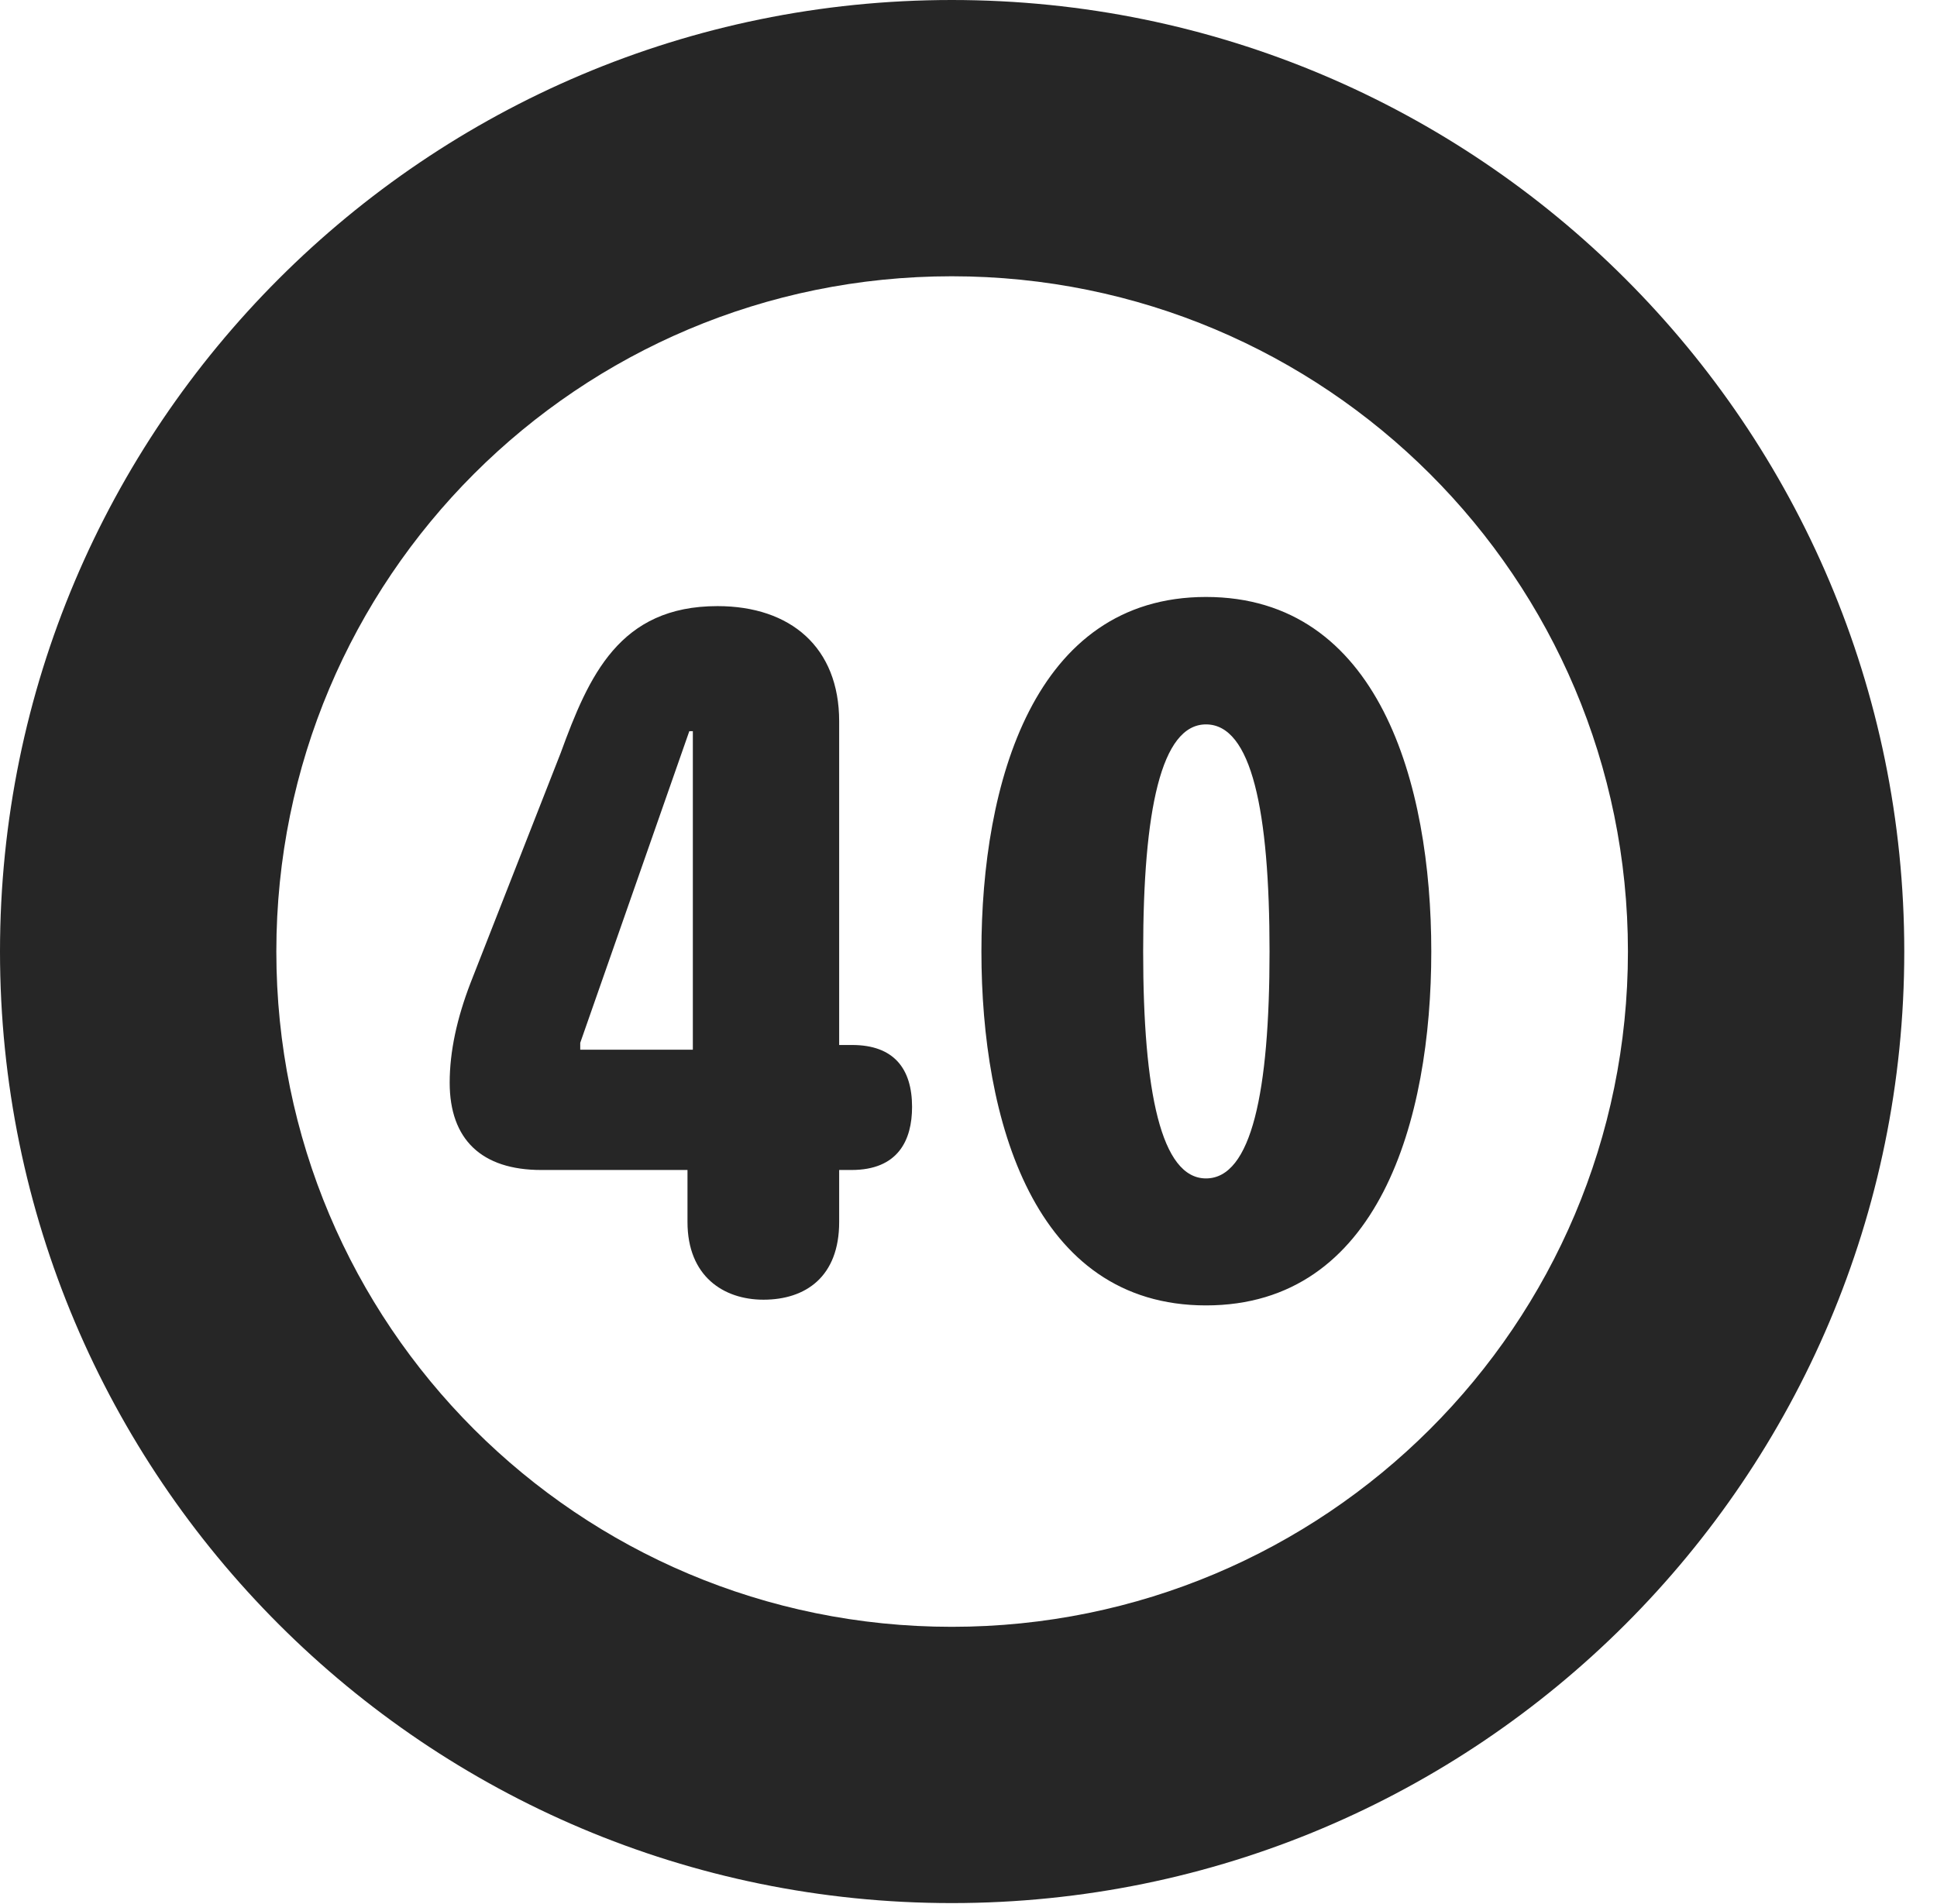 <?xml version="1.0" encoding="UTF-8"?>
<!--Generator: Apple Native CoreSVG 326-->
<!DOCTYPE svg PUBLIC "-//W3C//DTD SVG 1.1//EN" "http://www.w3.org/Graphics/SVG/1.1/DTD/svg11.dtd">
<svg version="1.1" xmlns="http://www.w3.org/2000/svg" xmlns:xlink="http://www.w3.org/1999/xlink"
       viewBox="0 0 21.365 21.006">
       <g>
              <rect height="21.006" opacity="0" width="21.365" x="0" y="0" />
              <path d="M10.498 20.996C16.302 20.996 21.004 16.295 21.004 10.498C21.004 4.702 16.302 0 10.498 0C4.702 0 0 4.702 0 10.498C0 16.295 4.702 20.996 10.498 20.996ZM10.498 17.948C6.378 17.948 3.048 14.618 3.048 10.498C3.048 6.378 6.378 3.048 10.498 3.048C14.618 3.048 17.956 6.378 17.956 10.498C17.956 14.618 14.618 17.948 10.498 17.948Z"
                     fill="currentColor" fill-opacity="0.85" />
              <path d="M8.421 14.339C8.887 14.339 9.256 14.085 9.256 13.482L9.256 12.908L9.392 12.908C9.904 12.908 10.06 12.582 10.06 12.212C10.06 11.788 9.857 11.529 9.399 11.529L9.256 11.529L9.256 7.958C9.256 7.142 8.72 6.687 7.914 6.687C6.832 6.687 6.495 7.456 6.184 8.308L5.19 10.844C5.041 11.232 4.96 11.598 4.96 11.945C4.96 12.571 5.312 12.908 5.97 12.908L7.583 12.908L7.583 13.482C7.583 14.081 7.981 14.339 8.421 14.339ZM7.642 11.581L6.4 11.581L6.4 11.505L7.603 8.067L7.642 8.067ZM13.302 14.402C15.208 14.402 15.787 12.357 15.787 10.498C15.787 8.64 15.208 6.586 13.302 6.586C11.403 6.586 10.825 8.64 10.825 10.498C10.825 12.357 11.403 14.402 13.302 14.402ZM13.302 13.001C12.807 13.001 12.609 12.046 12.609 10.498C12.609 8.941 12.807 7.992 13.302 7.992C13.804 7.992 14.003 8.941 14.003 10.498C14.003 12.046 13.804 13.001 13.302 13.001Z"
                     fill="currentColor" fill-opacity="0.85" />
       </g>
</svg>